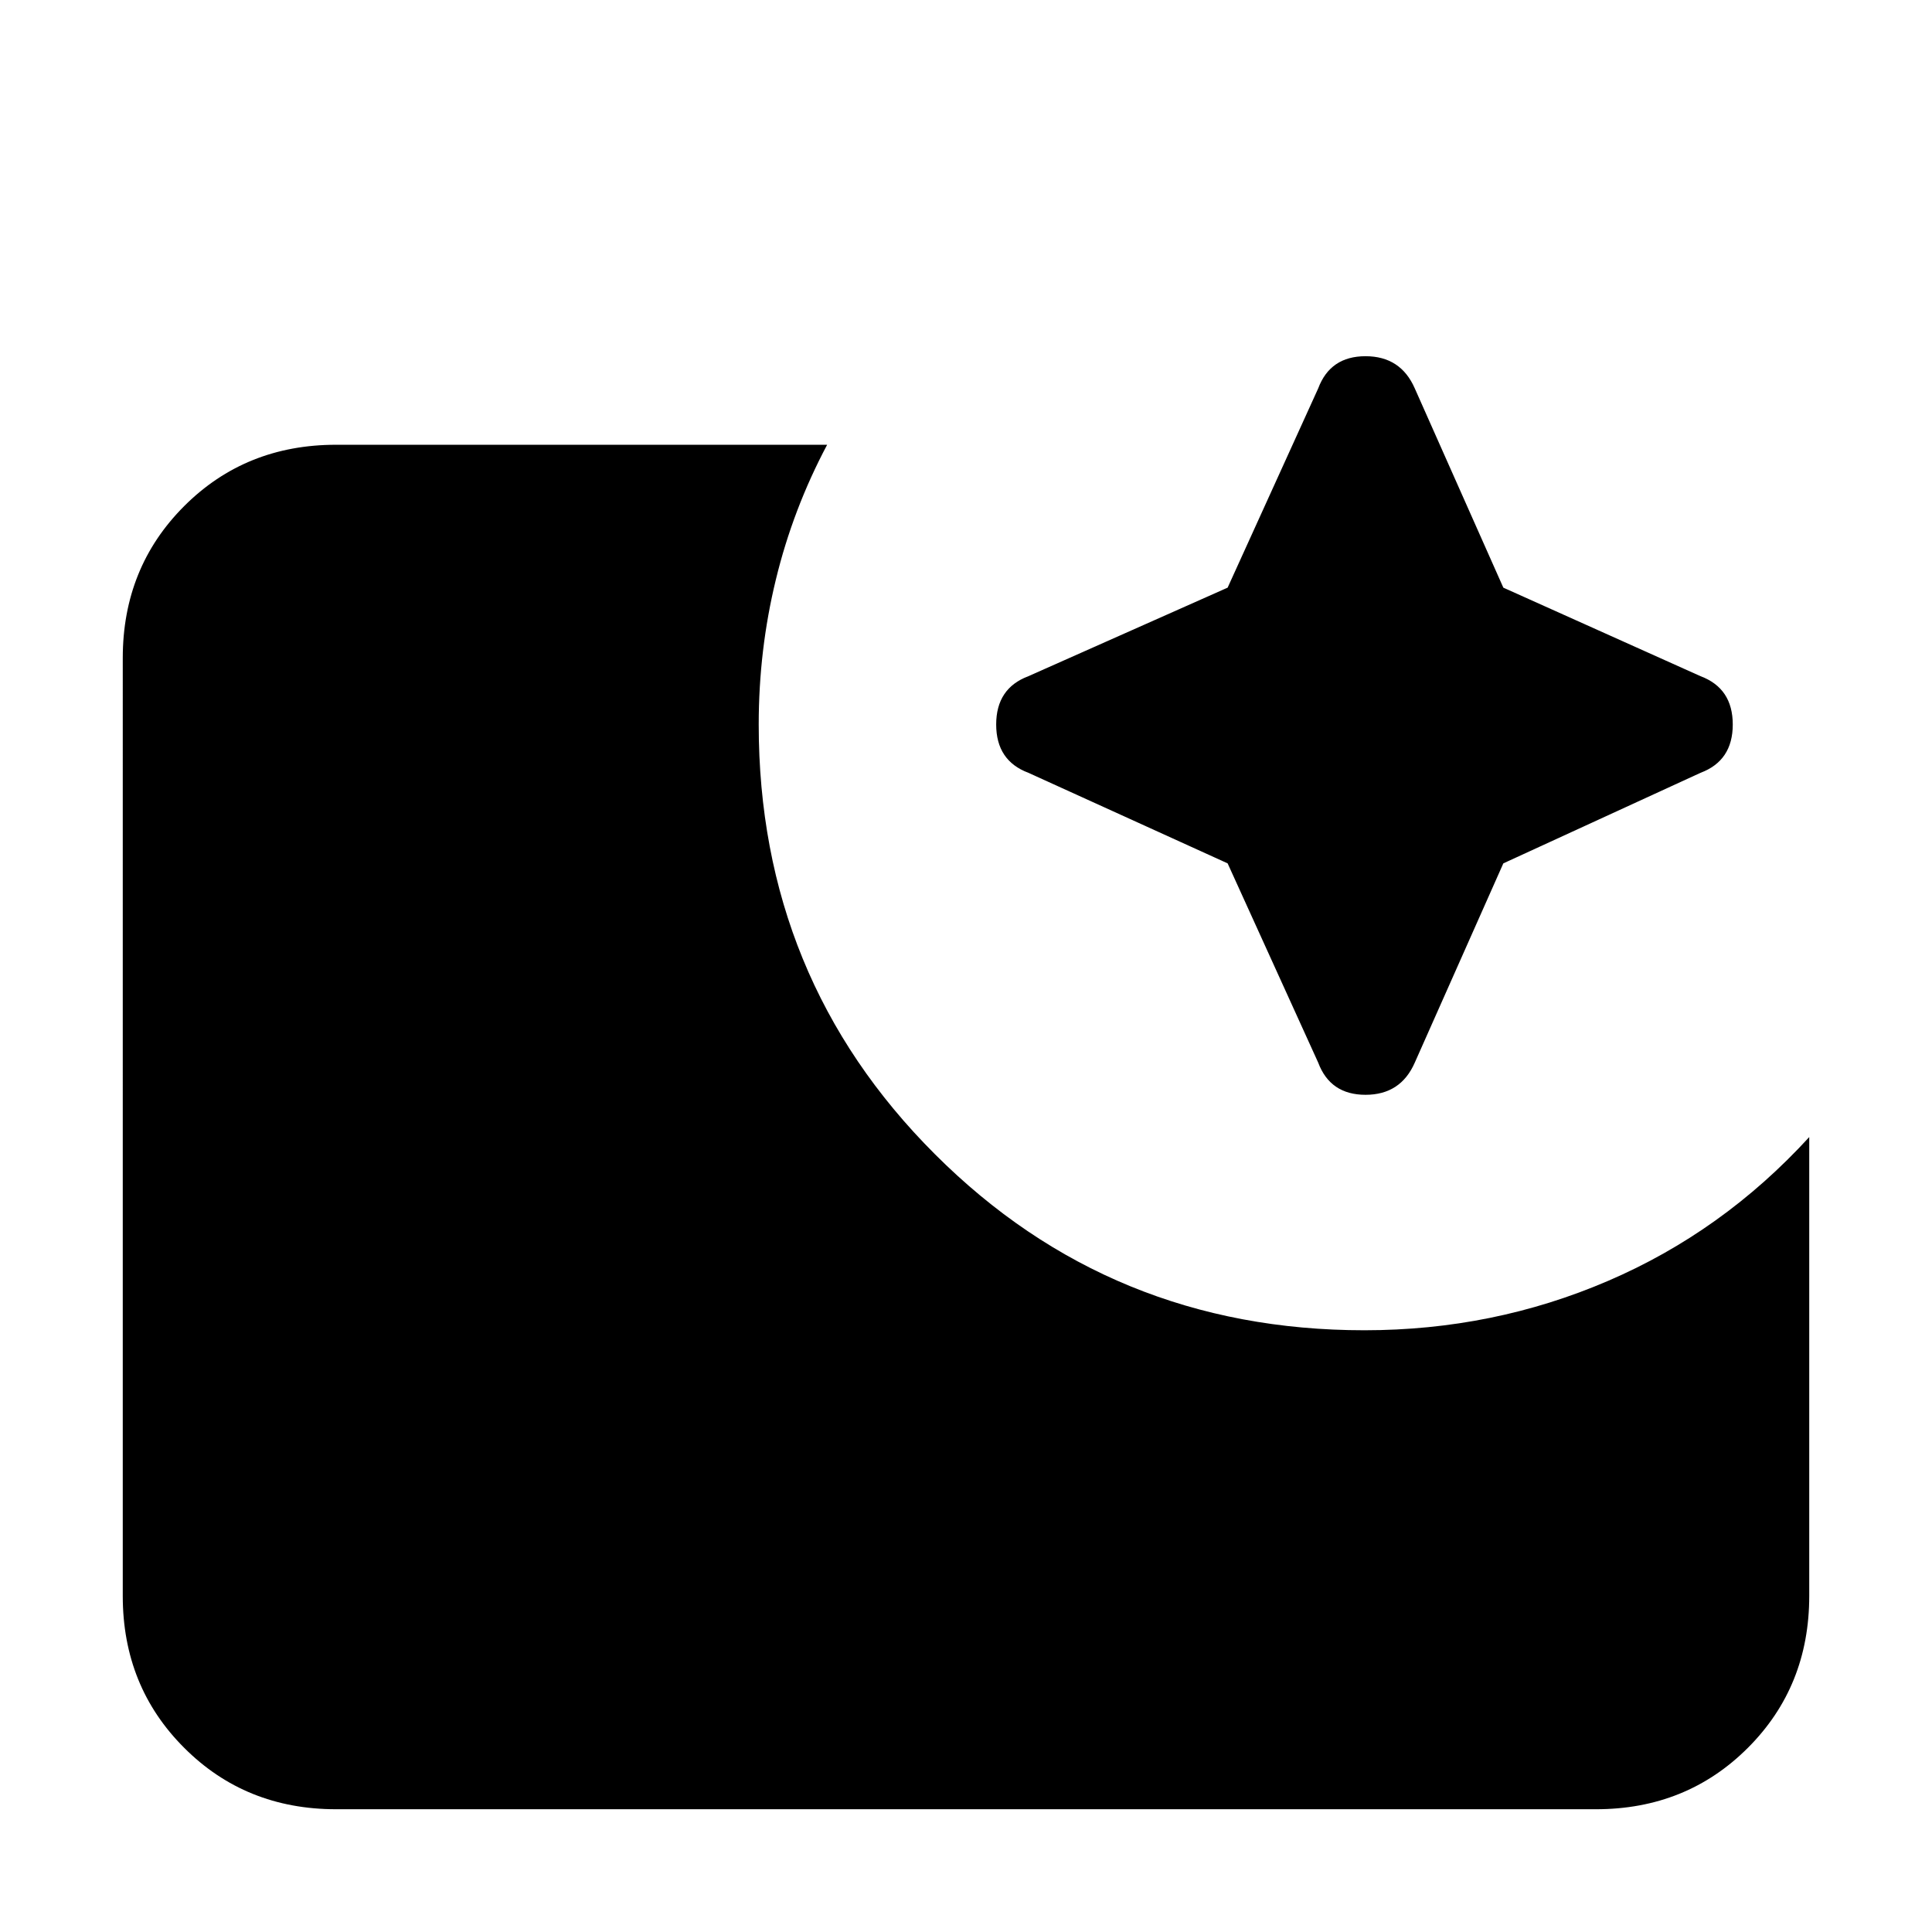 <svg xmlns="http://www.w3.org/2000/svg" height="24" width="24"><path d="M4.175 22.475q-1.125 0-1.887-.763-.763-.762-.763-1.887V8.175q0-1.125.763-1.888.762-.762 1.887-.762h6.1q-.425.8-.637 1.675-.213.875-.213 1.8 0 3.15 2.188 5.337 2.187 2.188 5.337 2.188 1.6 0 3.025-.613 1.425-.612 2.5-1.787v5.7q0 1.125-.762 1.887-.763.763-1.888.763Zm11.075-11.75L12.775 9.6q-.4-.15-.4-.6 0-.45.4-.6l2.475-1.1 1.125-2.475q.15-.4.588-.4.437 0 .612.4l1.1 2.475 2.45 1.1q.4.15.4.6 0 .45-.4.6l-2.45 1.125-1.1 2.475q-.175.4-.612.4-.438 0-.588-.4Z"/></svg>